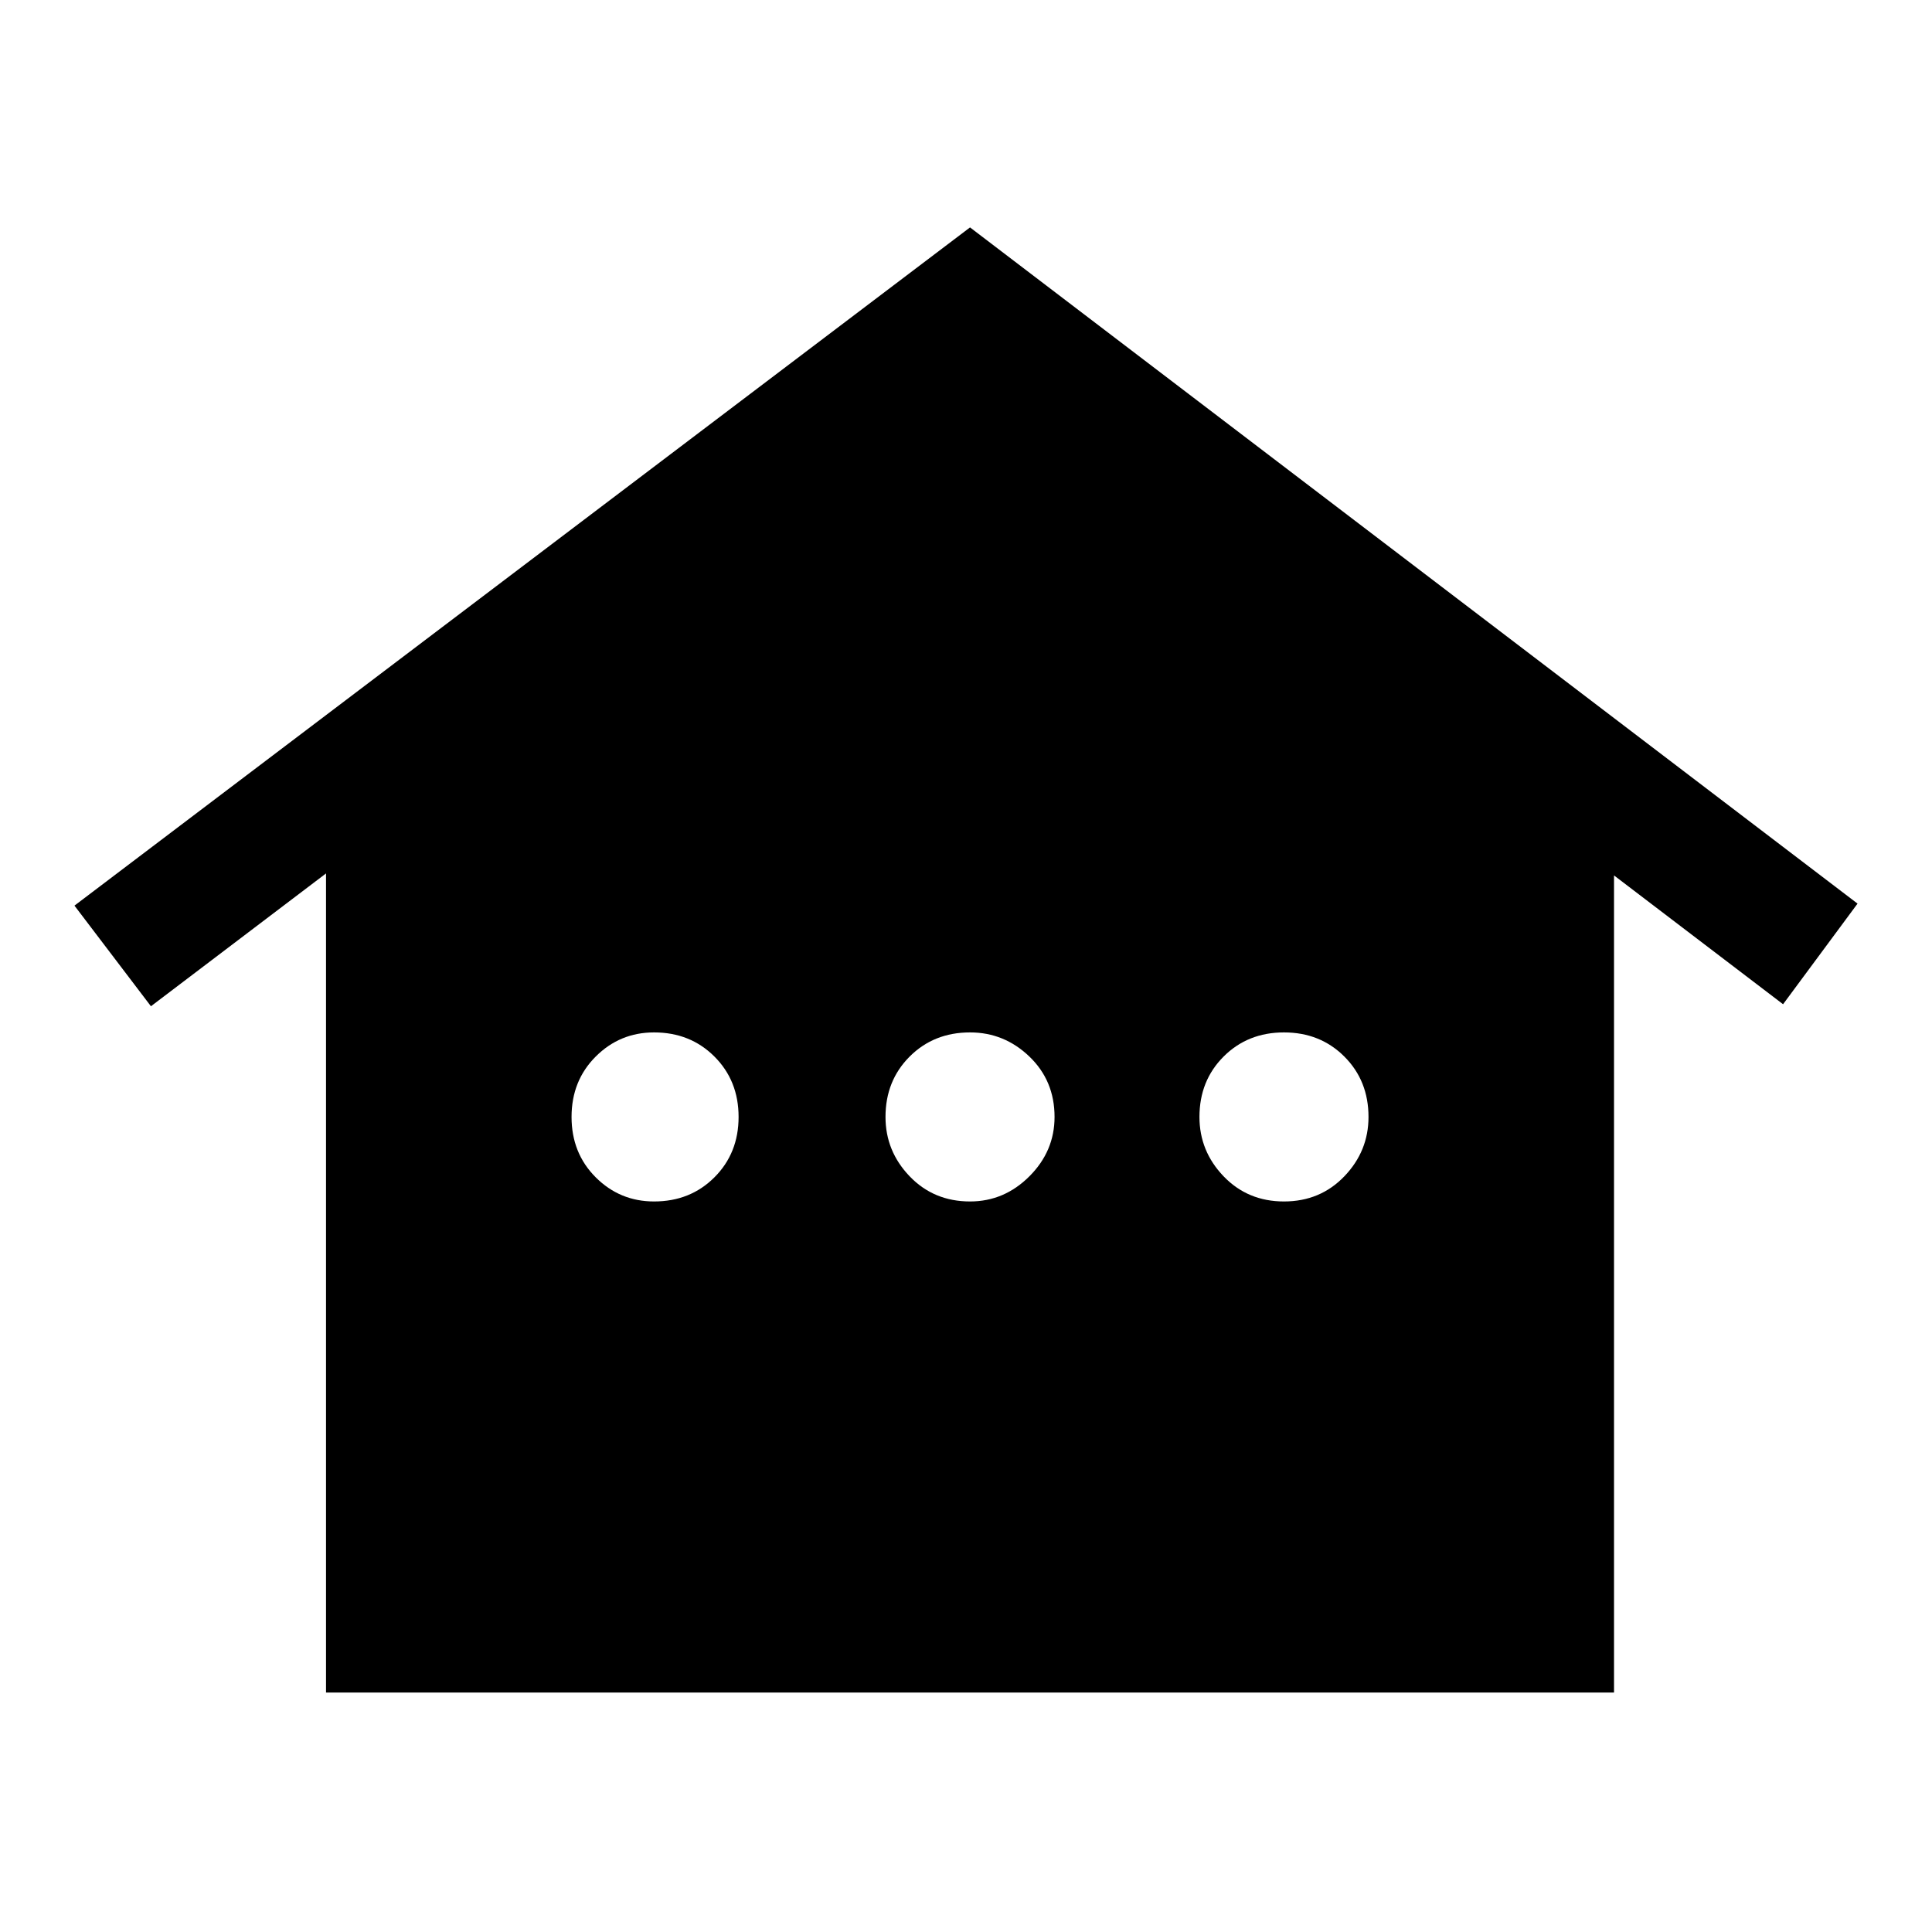 <svg xmlns="http://www.w3.org/2000/svg" height="48" width="48"><path d="M8.1 42.05V21.7L3.75 25l-1.9-2.5L24.1 5.65l22.05 16.8-1.85 2.5-4.2-3.2v20.3Zm8.15-12.2q.9 0 1.5-.6t.6-1.5q0-.9-.6-1.5t-1.5-.6q-.85 0-1.45.6t-.6 1.5q0 .9.6 1.5t1.45.6Zm7.85 0q.85 0 1.475-.625.625-.625.625-1.475 0-.9-.625-1.5t-1.475-.6q-.9 0-1.5.6t-.6 1.5q0 .85.6 1.475.6.625 1.5.625Zm7.8 0q.9 0 1.5-.625t.6-1.475q0-.9-.6-1.5t-1.5-.6q-.9 0-1.5.6t-.6 1.5q0 .85.6 1.475.6.625 1.5.625Z"/></svg>